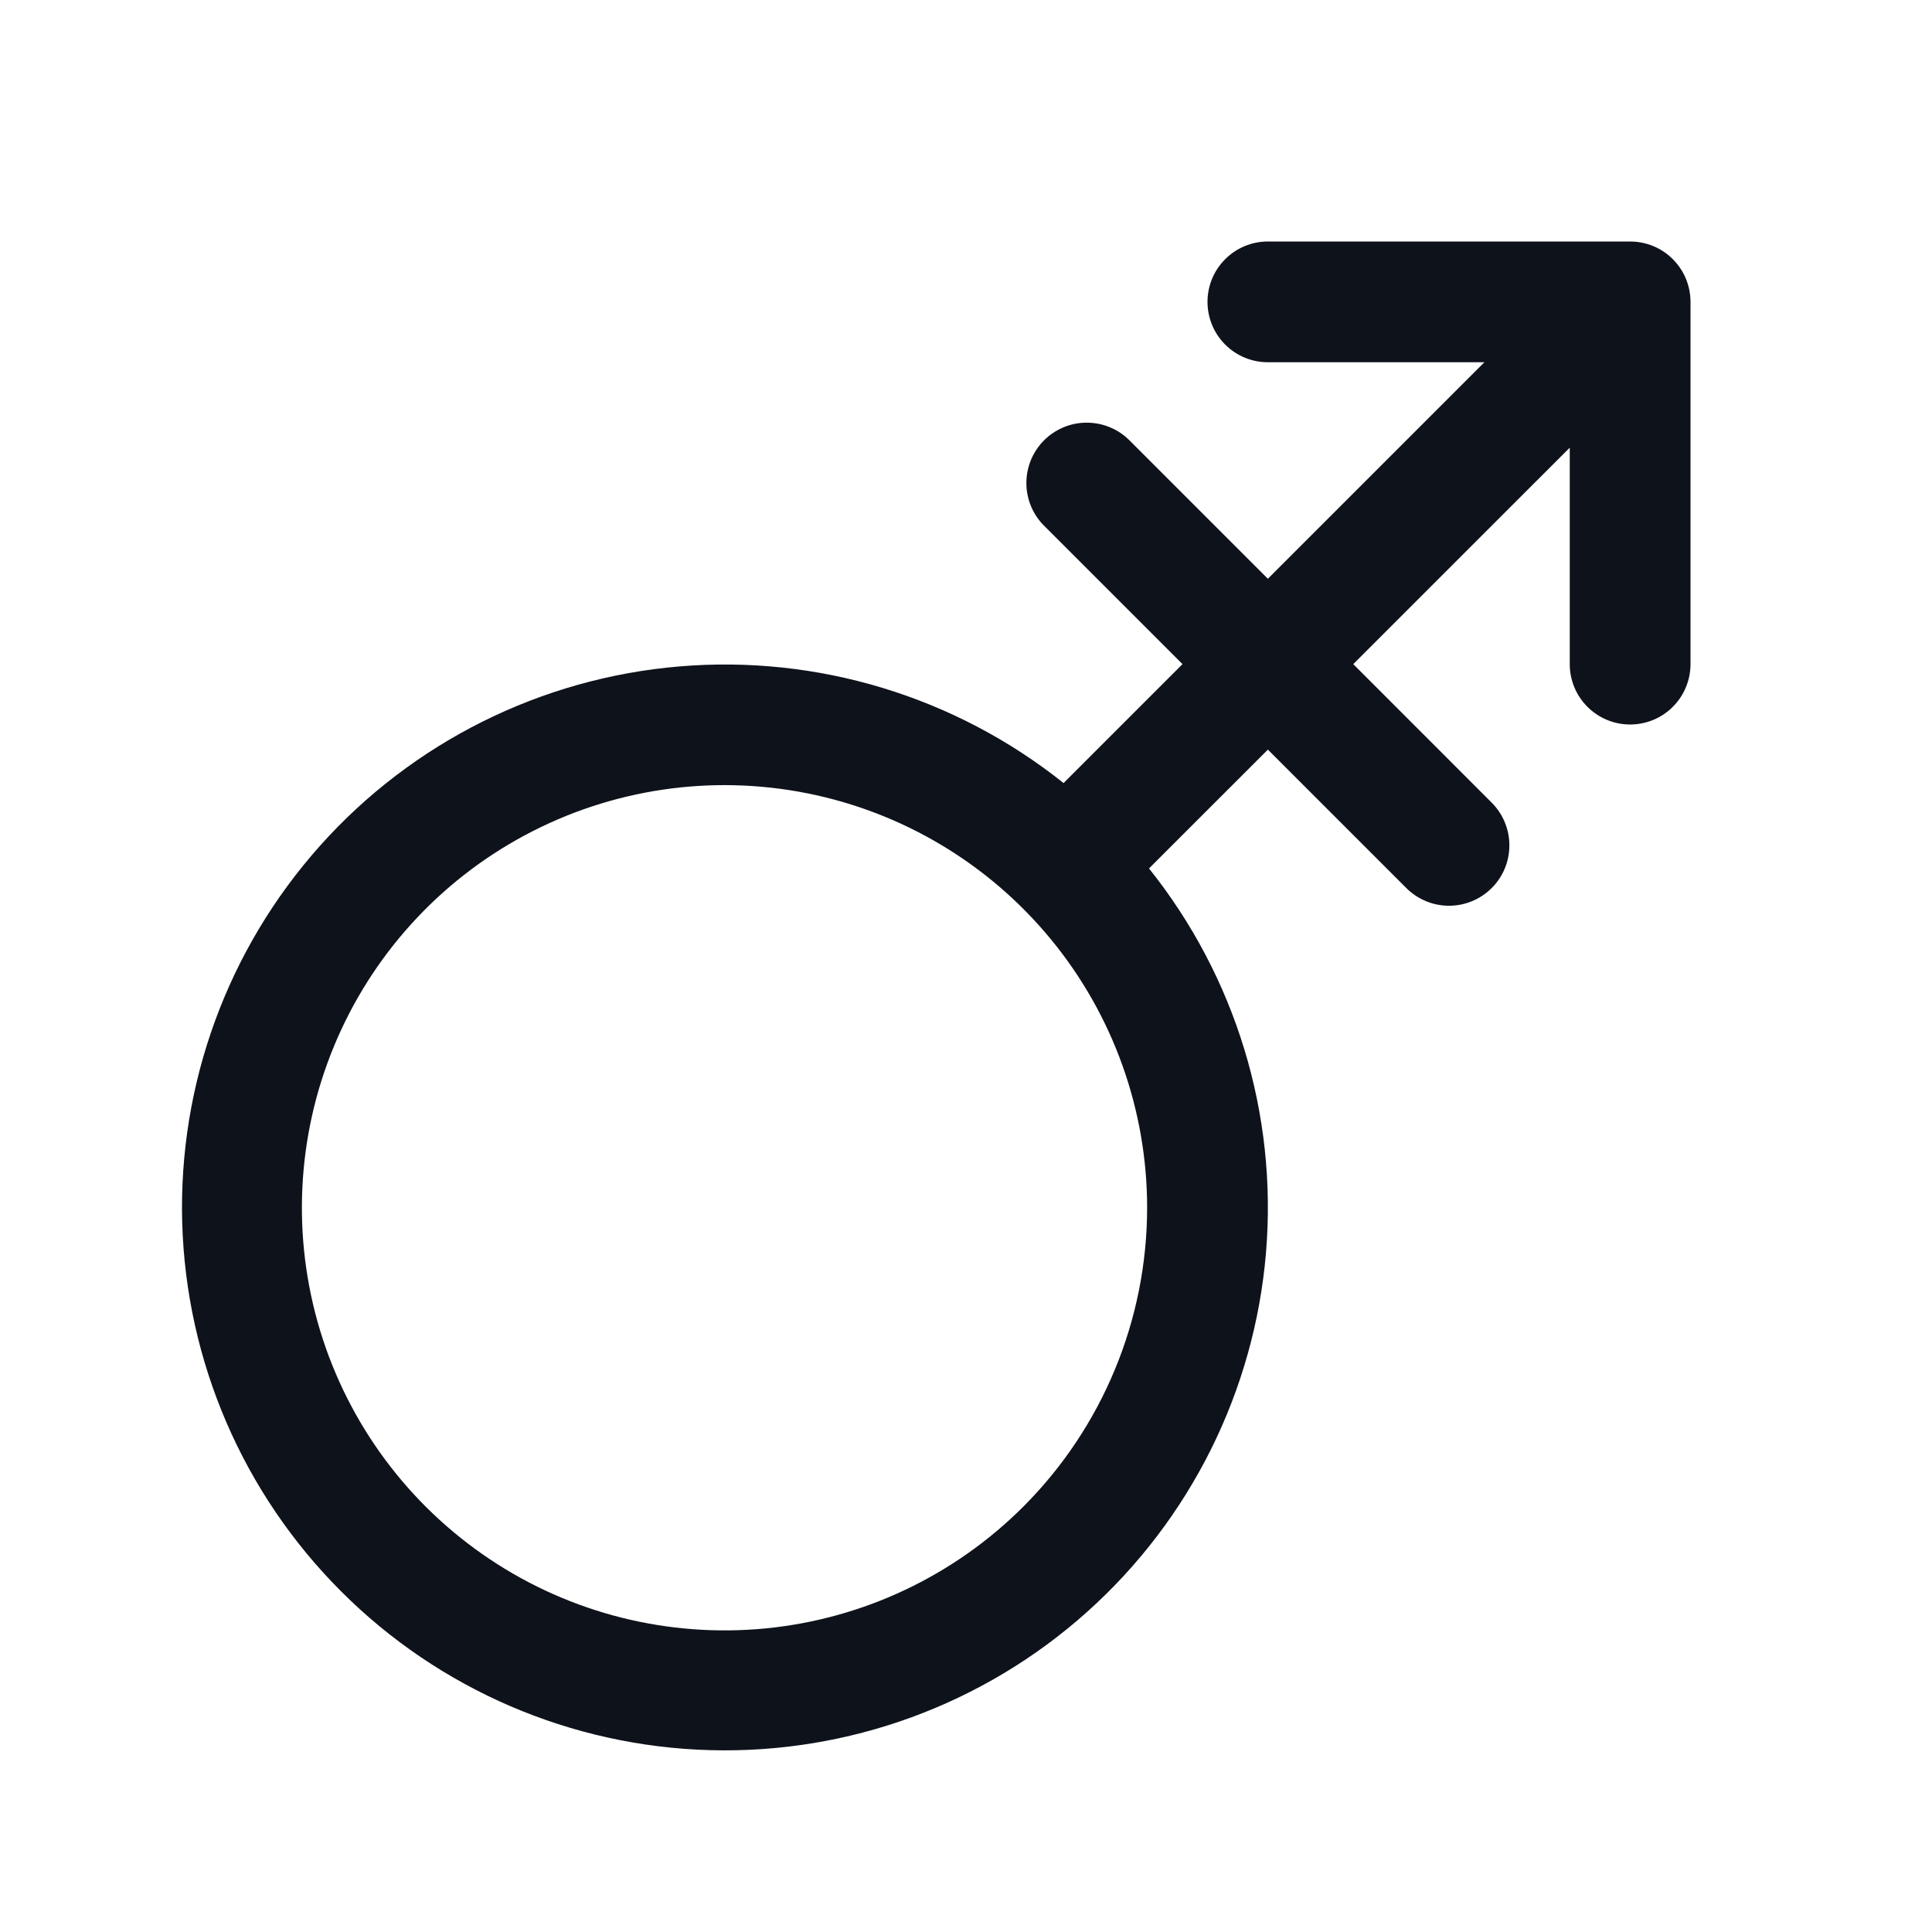 <svg width="32" height="32" viewBox="0 0 32 32" fill="none" xmlns="http://www.w3.org/2000/svg">
<path d="M27 4H21C20.735 4 20.48 4.105 20.293 4.293C20.105 4.48 20 4.735 20 5C20 5.265 20.105 5.52 20.293 5.707C20.48 5.895 20.735 6 21 6H24.586L21 9.586L18.708 7.294C18.615 7.201 18.505 7.127 18.383 7.077C18.262 7.026 18.132 7.001 18 7.001C17.869 7 17.739 7.026 17.618 7.076C17.496 7.127 17.386 7.2 17.293 7.293C17.2 7.386 17.127 7.496 17.076 7.617C17.026 7.739 17 7.869 17 8C17 8.132 17.026 8.262 17.076 8.383C17.126 8.504 17.2 8.615 17.293 8.707L19.586 11L17.616 12.97C15.82 11.537 13.543 10.845 11.253 11.038C8.963 11.231 6.833 12.293 5.302 14.007C3.77 15.721 2.953 17.956 3.018 20.253C3.084 22.551 4.026 24.736 5.652 26.36C7.277 27.985 9.463 28.925 11.761 28.988C14.058 29.051 16.293 28.232 18.005 26.699C19.717 25.166 20.778 23.036 20.969 20.746C21.16 18.455 20.466 16.179 19.031 14.384L21 12.416L23.293 14.709C23.48 14.896 23.734 15.002 24 15.002C24.265 15.002 24.519 14.897 24.707 14.709C24.895 14.522 25 14.268 25 14.002C25 13.737 24.895 13.483 24.708 13.295L22.414 11L26 7.415V11C26 11.265 26.105 11.52 26.293 11.707C26.48 11.895 26.735 12 27 12C27.265 12 27.52 11.895 27.707 11.707C27.895 11.52 28 11.265 28 11V5C28 4.735 27.895 4.48 27.707 4.293C27.52 4.105 27.265 4 27 4ZM16.95 24.954C15.805 26.099 14.299 26.812 12.687 26.971C11.075 27.129 9.459 26.725 8.112 25.825C6.766 24.926 5.772 23.587 5.302 22.038C4.832 20.488 4.913 18.824 5.532 17.328C6.151 15.831 7.27 14.596 8.698 13.832C10.126 13.068 11.774 12.823 13.363 13.138C14.951 13.453 16.381 14.309 17.409 15.561C18.437 16.812 18.999 18.381 19 20C19 21.858 18.263 23.639 16.95 24.954Z" fill="#0E121B"/>
</svg>
